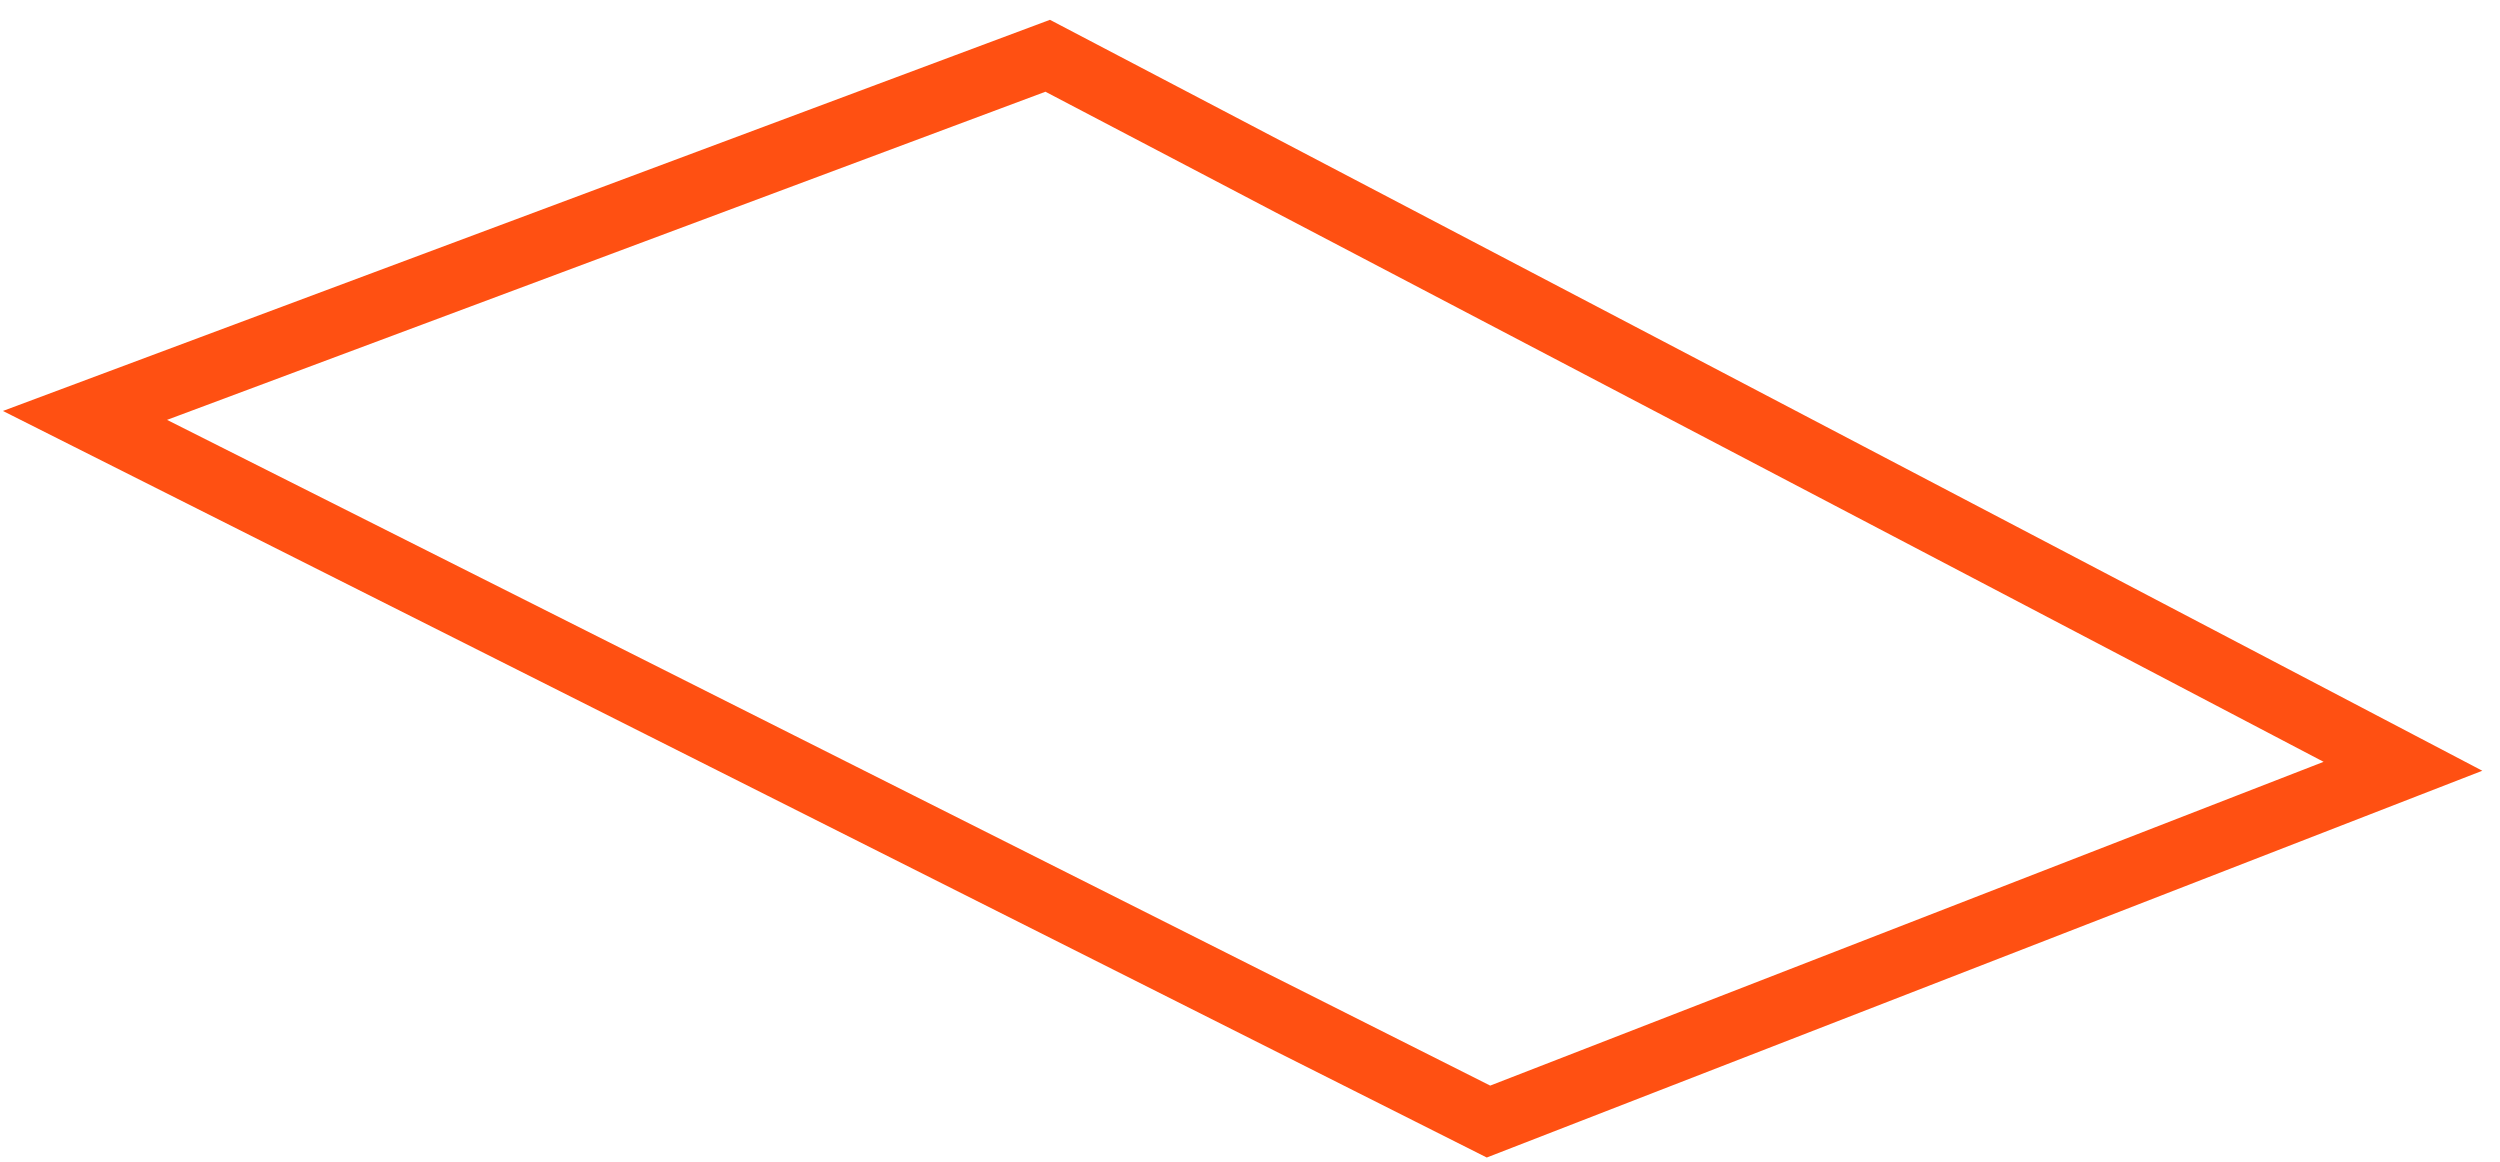 <svg width="114" height="53" viewBox="0 0 114 53" version="1.1" xmlns="http://www.w3.org/2000/svg" xmlns:xlink="http://www.w3.org/1999/xlink">
<g id="Canvas" fill="none">
<path id="Vector" d="M 2.44141e-05 16.4L 43.9 6.10352e-06L 105.7 32.4L 64 48.6L 2.44141e-05 16.4Z" transform="translate(3.875 2.543)" stroke="#FF5012" stroke-width="3" stroke-miterlimit="10"/>
</g>
</svg>

